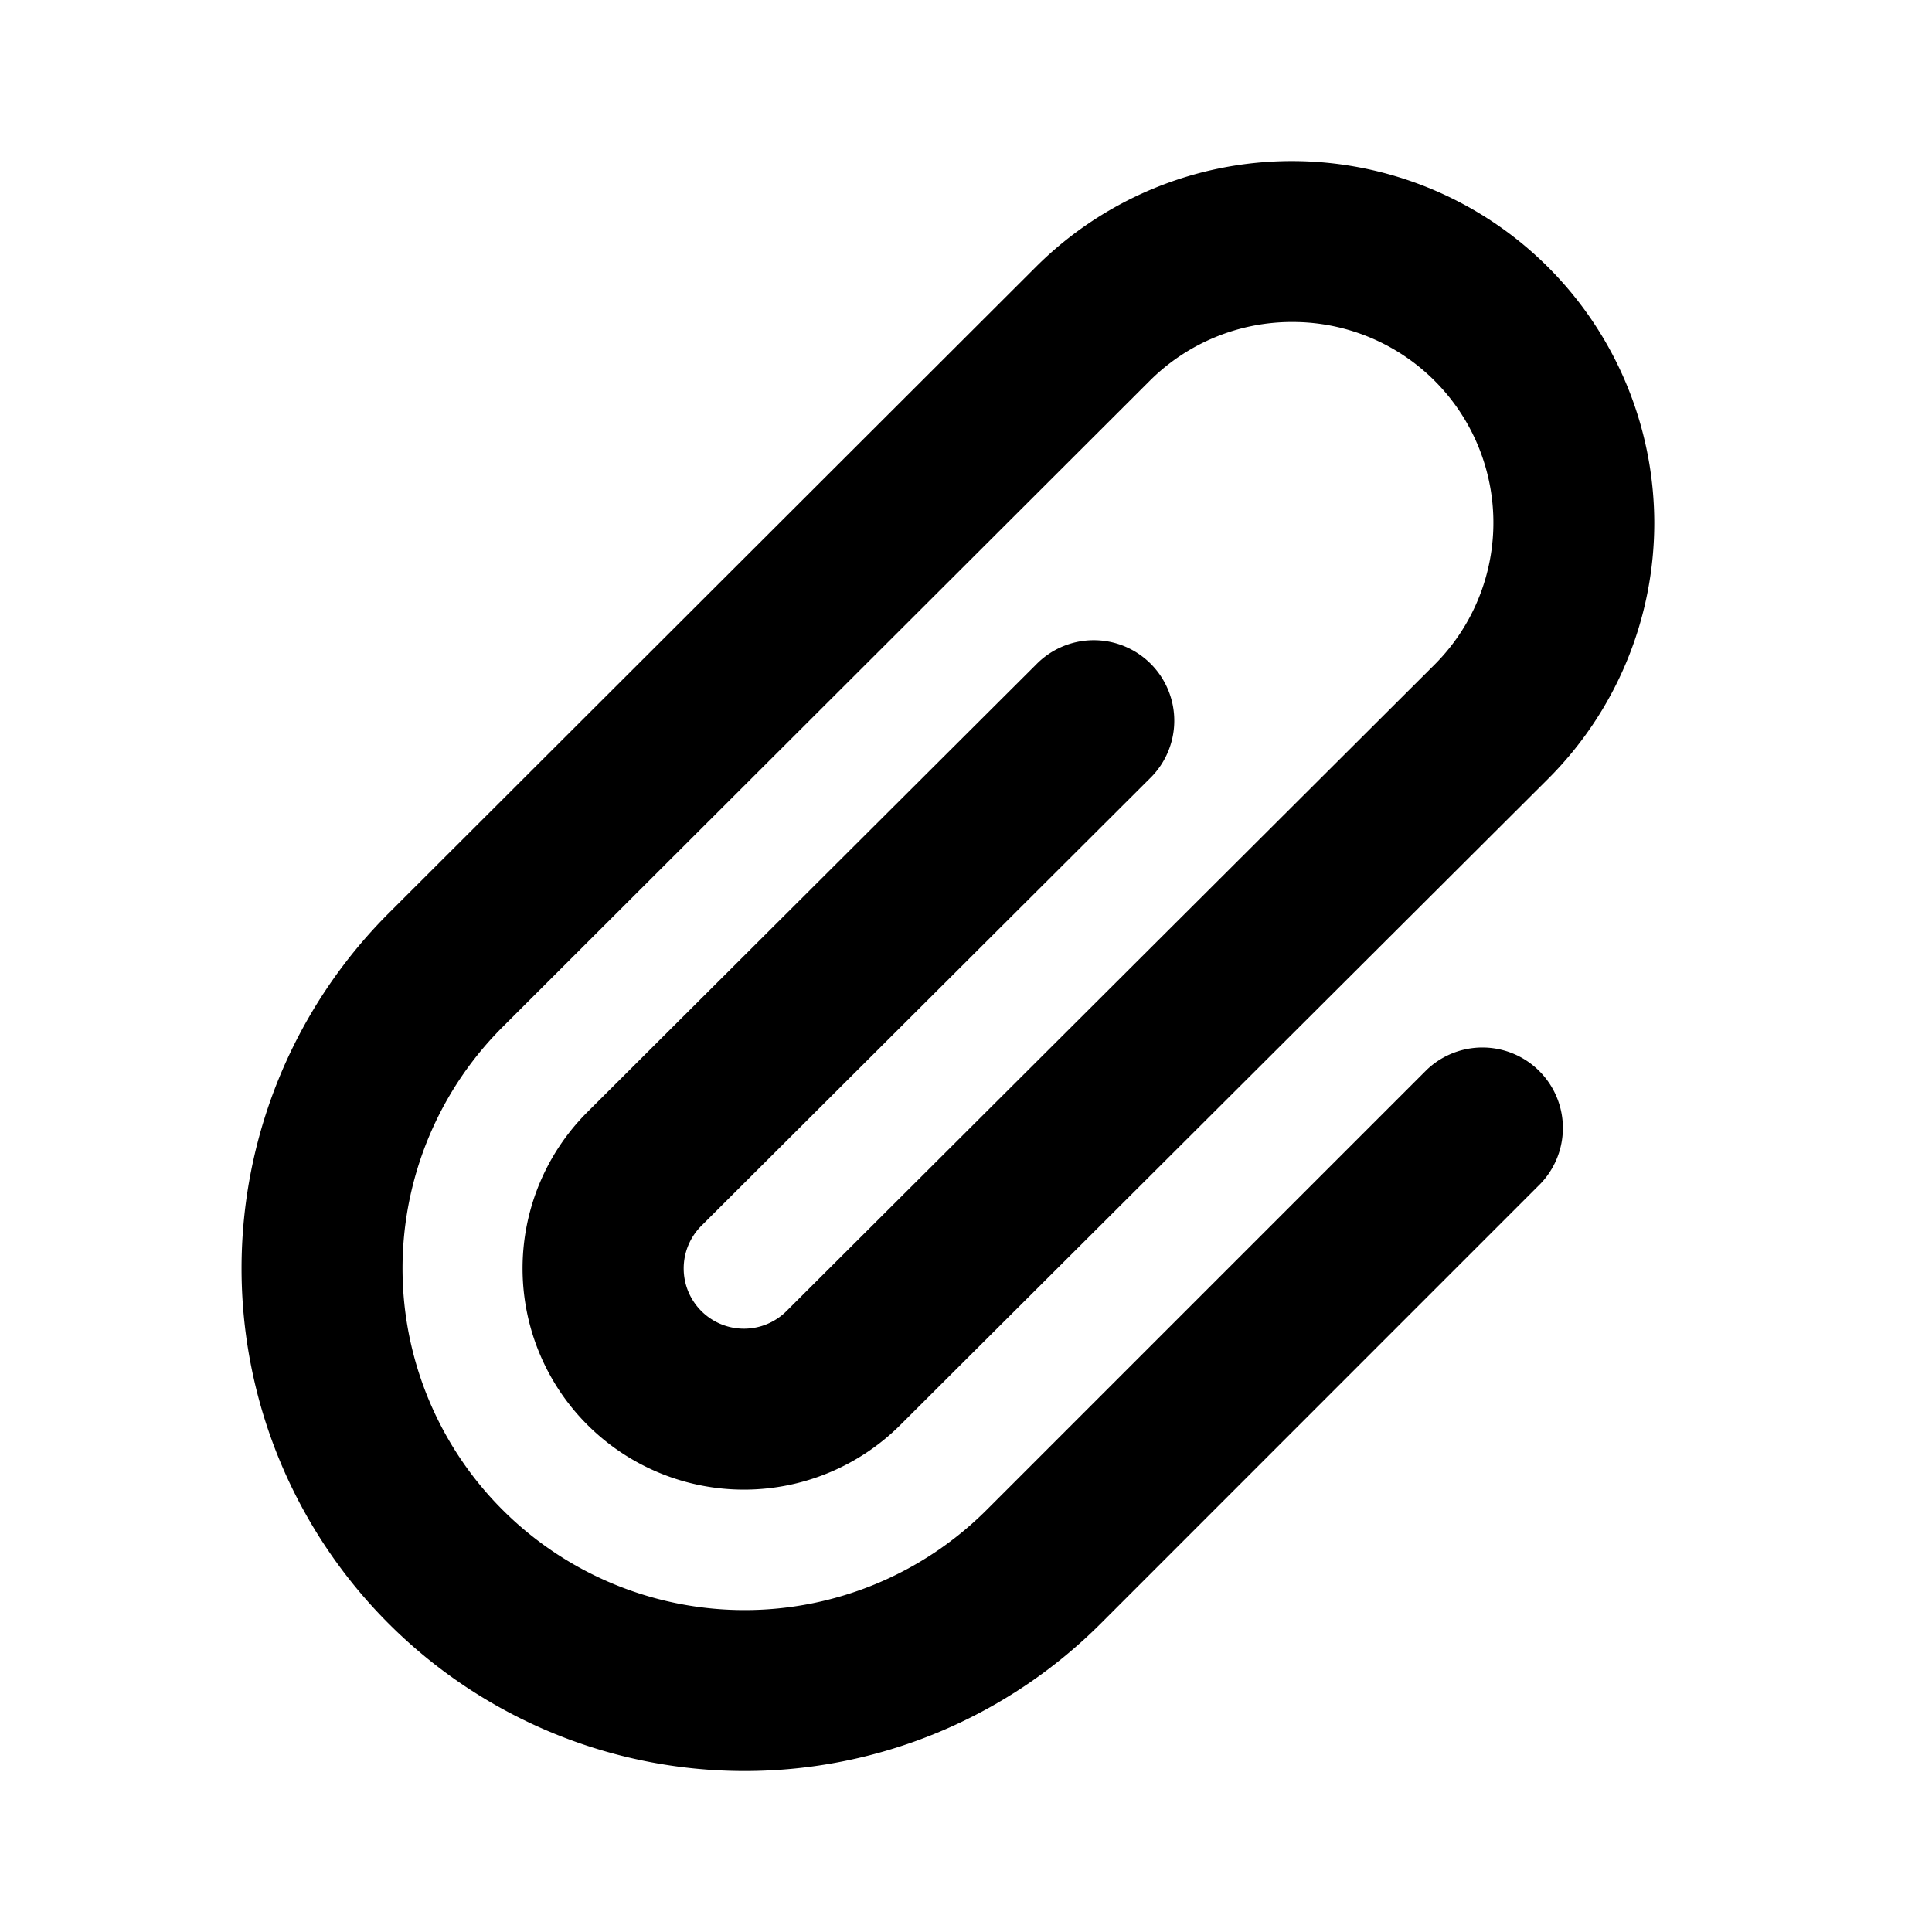 <svg xmlns="http://www.w3.org/2000/svg" width="24" height="24" fill="none"><path fill="currentColor" fill-rule="evenodd" d="M16.05 4a2.5 2.5 0 0 0-1.768.731l-8.038 8.026a4.24 4.24 0 0 0 0 6 4.254 4.254 0 0 0 6.012 0l5.464-5.464a1 1 0 0 1 1.414 1.414l-5.464 5.465a6.256 6.256 0 0 1-8.839 0 6.24 6.24 0 0 1 0-8.83l8.037-8.026a4.502 4.502 0 0 1 7.682 3.18 4.493 4.493 0 0 1-1.318 3.178L11.186 17.7a2.752 2.752 0 0 1-3.889 0 2.746 2.746 0 0 1 0-3.886l5.572-5.557a1 1 0 1 1 1.412 1.416l-5.57 5.556a.748.748 0 1 0 1.061 1.056l8.046-8.026A2.493 2.493 0 0 0 16.05 4Z" clip-rule="evenodd"/></svg>